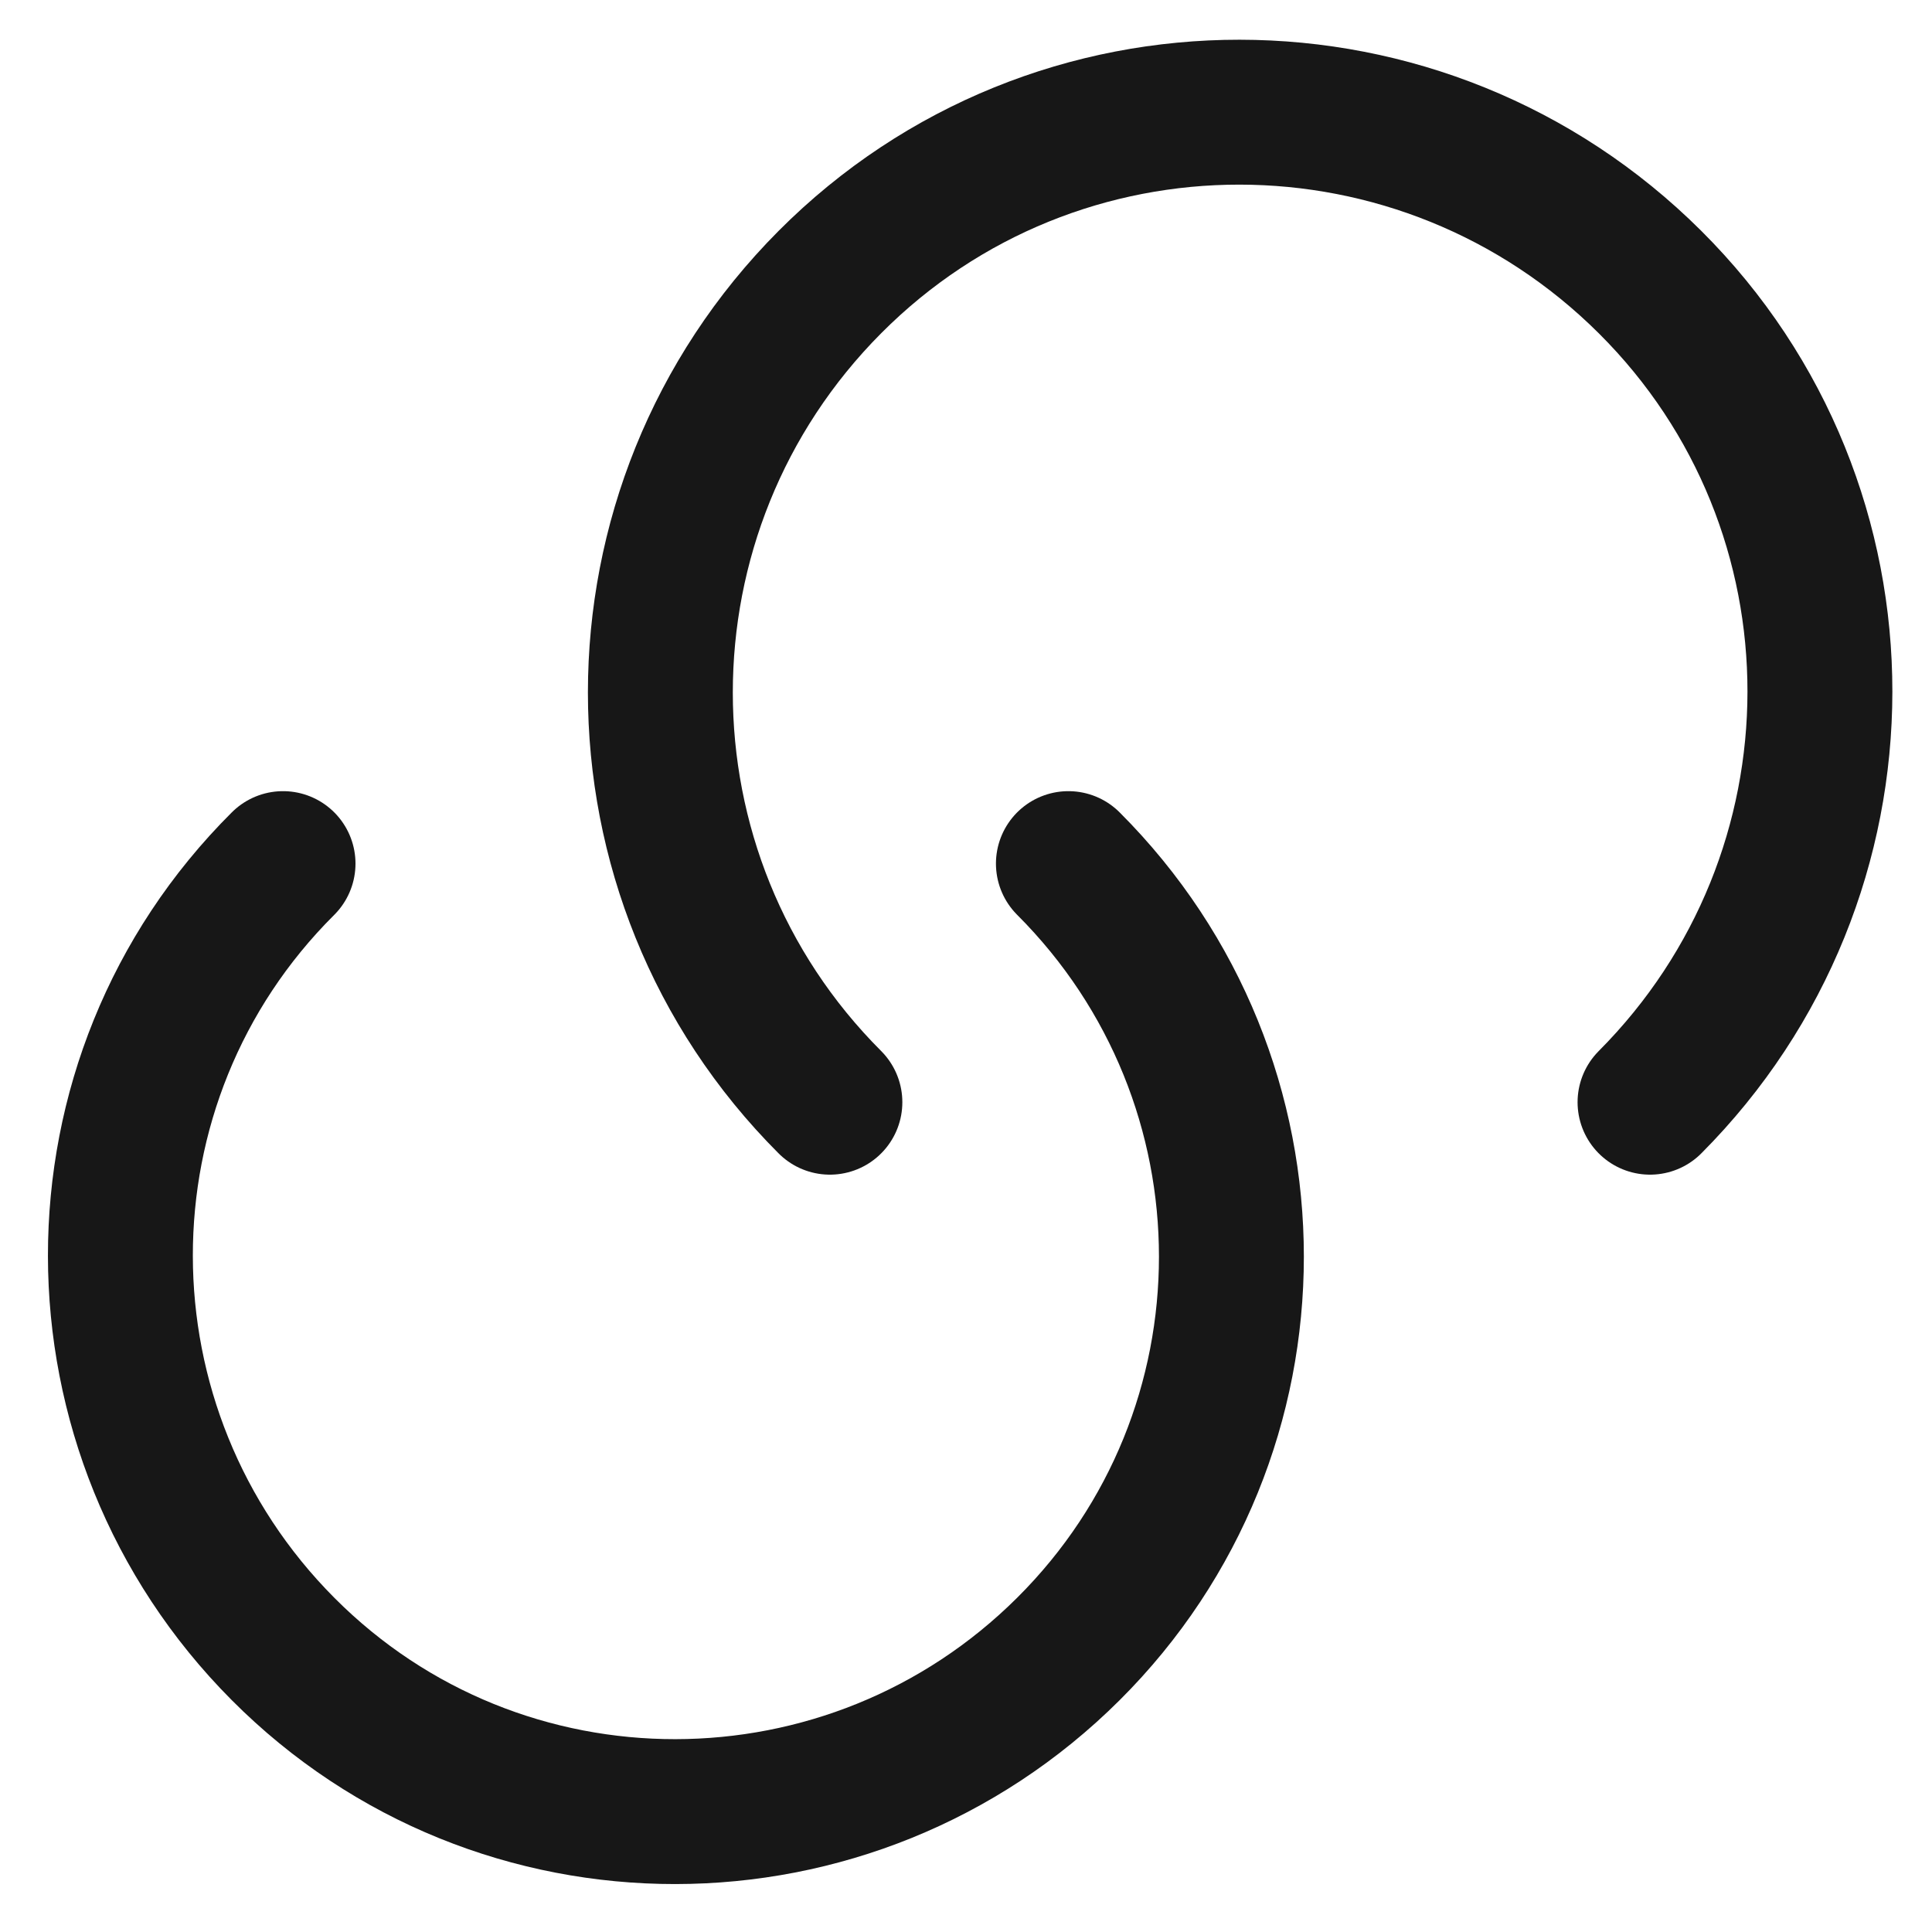 <svg width="20" height="20" viewBox="0 0 20 20" fill="none" xmlns="http://www.w3.org/2000/svg">
<path d="M11.06 8.94C13.31 11.19 13.31 14.83 11.06 17.07C8.81 19.31 5.17 19.32 2.93 17.07C0.69 14.82 0.68 11.18 2.93 8.94" stroke="#171717" stroke-width="1.5" stroke-linecap="round" stroke-linejoin="round"/>
<path d="M8.591 11.41C6.251 9.07 6.251 5.27 8.591 2.92C10.931 0.57 14.731 0.58 17.081 2.92C19.431 5.26 19.421 9.06 17.081 11.41" stroke="#171717" stroke-width="1.5" stroke-linecap="round" stroke-linejoin="round"/>
</svg>
